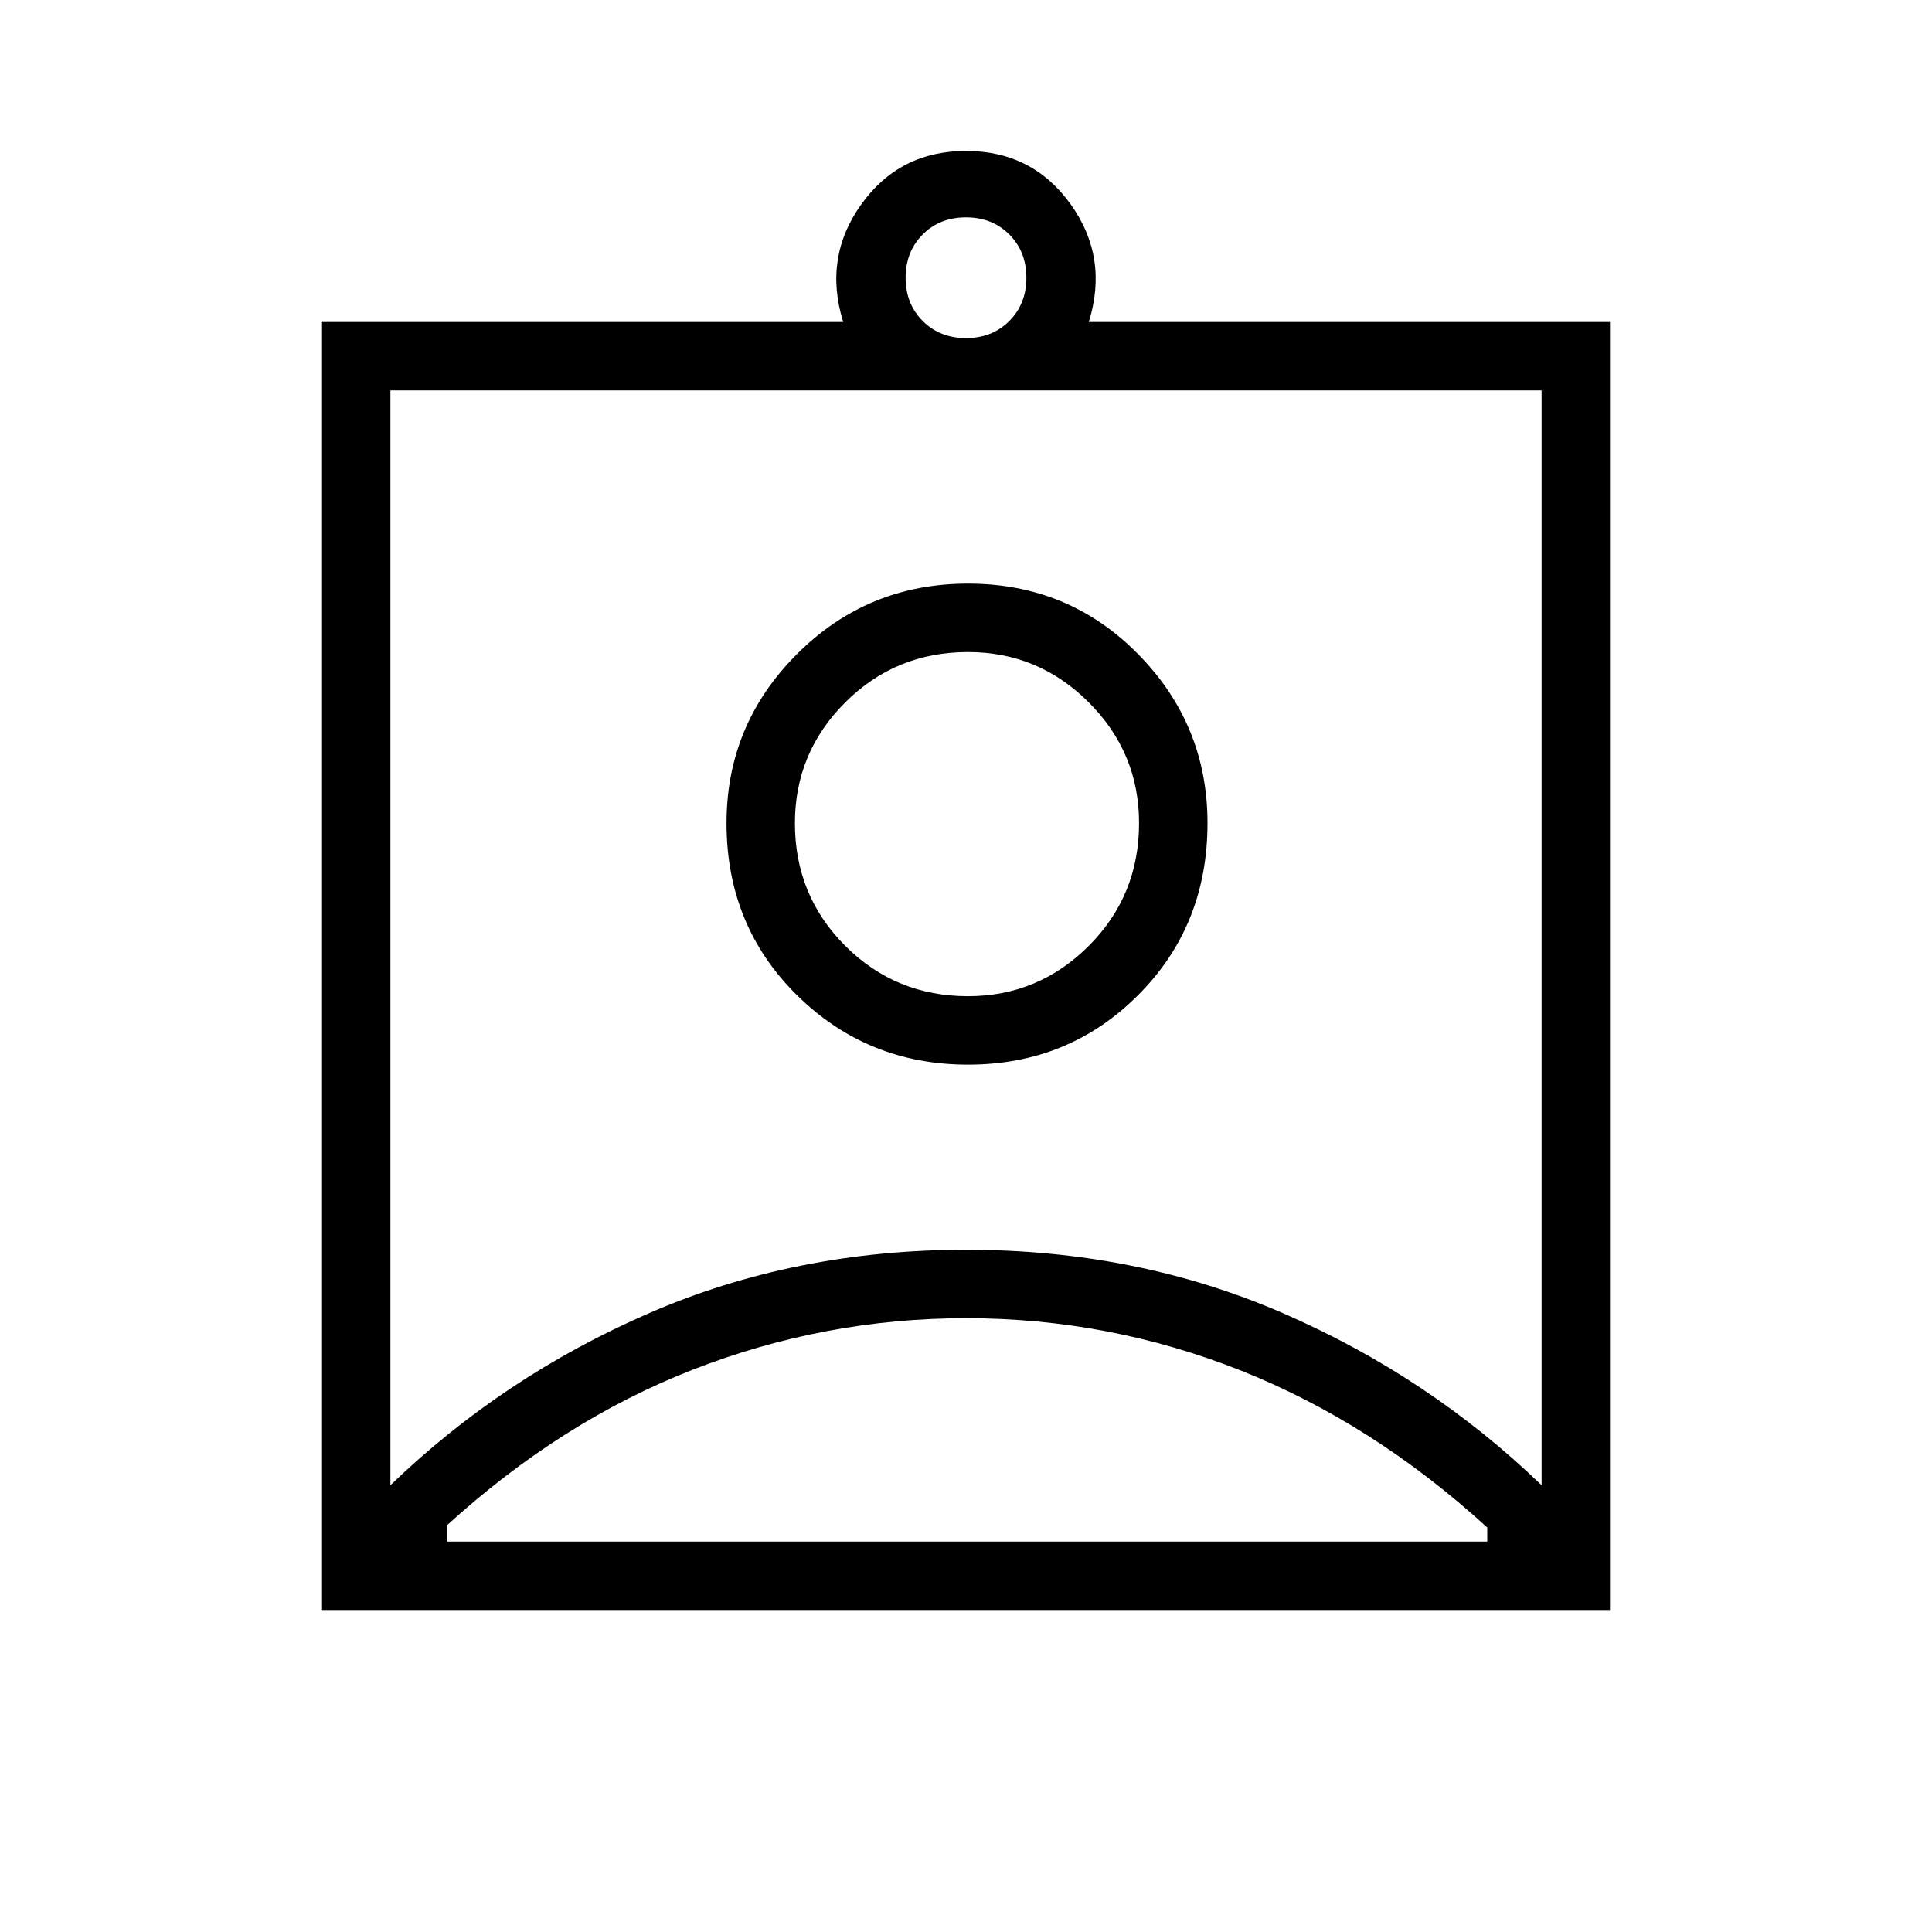<svg xmlns="http://www.w3.org/2000/svg" height="40" width="40"><path d="M6.667 33.333V6.667H17.458Q17.042 5.333 17.833 4.229Q18.625 3.125 20 3.125Q21.375 3.125 22.167 4.229Q22.958 5.333 22.542 6.667H33.333V33.333ZM20 7Q20.542 7 20.896 6.646Q21.25 6.292 21.25 5.75Q21.25 5.208 20.896 4.854Q20.542 4.5 20 4.5Q19.458 4.5 19.104 4.854Q18.75 5.208 18.75 5.75Q18.75 6.292 19.104 6.646Q19.458 7 20 7ZM8.083 30.75Q10.417 28.5 13.438 27.188Q16.458 25.875 20 25.875Q23.542 25.875 26.562 27.188Q29.583 28.5 31.917 30.75V8.083H8.083ZM20.042 22.042Q22.125 22.042 23.562 20.604Q25 19.167 25 17.042Q25 15 23.562 13.542Q22.125 12.083 20.042 12.083Q17.958 12.083 16.5 13.542Q15.042 15 15.042 17.042Q15.042 19.167 16.5 20.604Q17.958 22.042 20.042 22.042ZM9.25 31.917H30.792V31.625Q28.417 29.458 25.688 28.375Q22.958 27.292 20 27.292Q17.083 27.292 14.354 28.354Q11.625 29.417 9.25 31.583ZM20.042 20.625Q18.542 20.625 17.5 19.583Q16.458 18.542 16.458 17.042Q16.458 15.583 17.5 14.542Q18.542 13.5 20.042 13.5Q21.5 13.5 22.542 14.542Q23.583 15.583 23.583 17.042Q23.583 18.542 22.542 19.583Q21.5 20.625 20.042 20.625ZM20 17.042Q20 17.042 20 17.042Q20 17.042 20 17.042Q20 17.042 20 17.042Q20 17.042 20 17.042Z"/></svg>